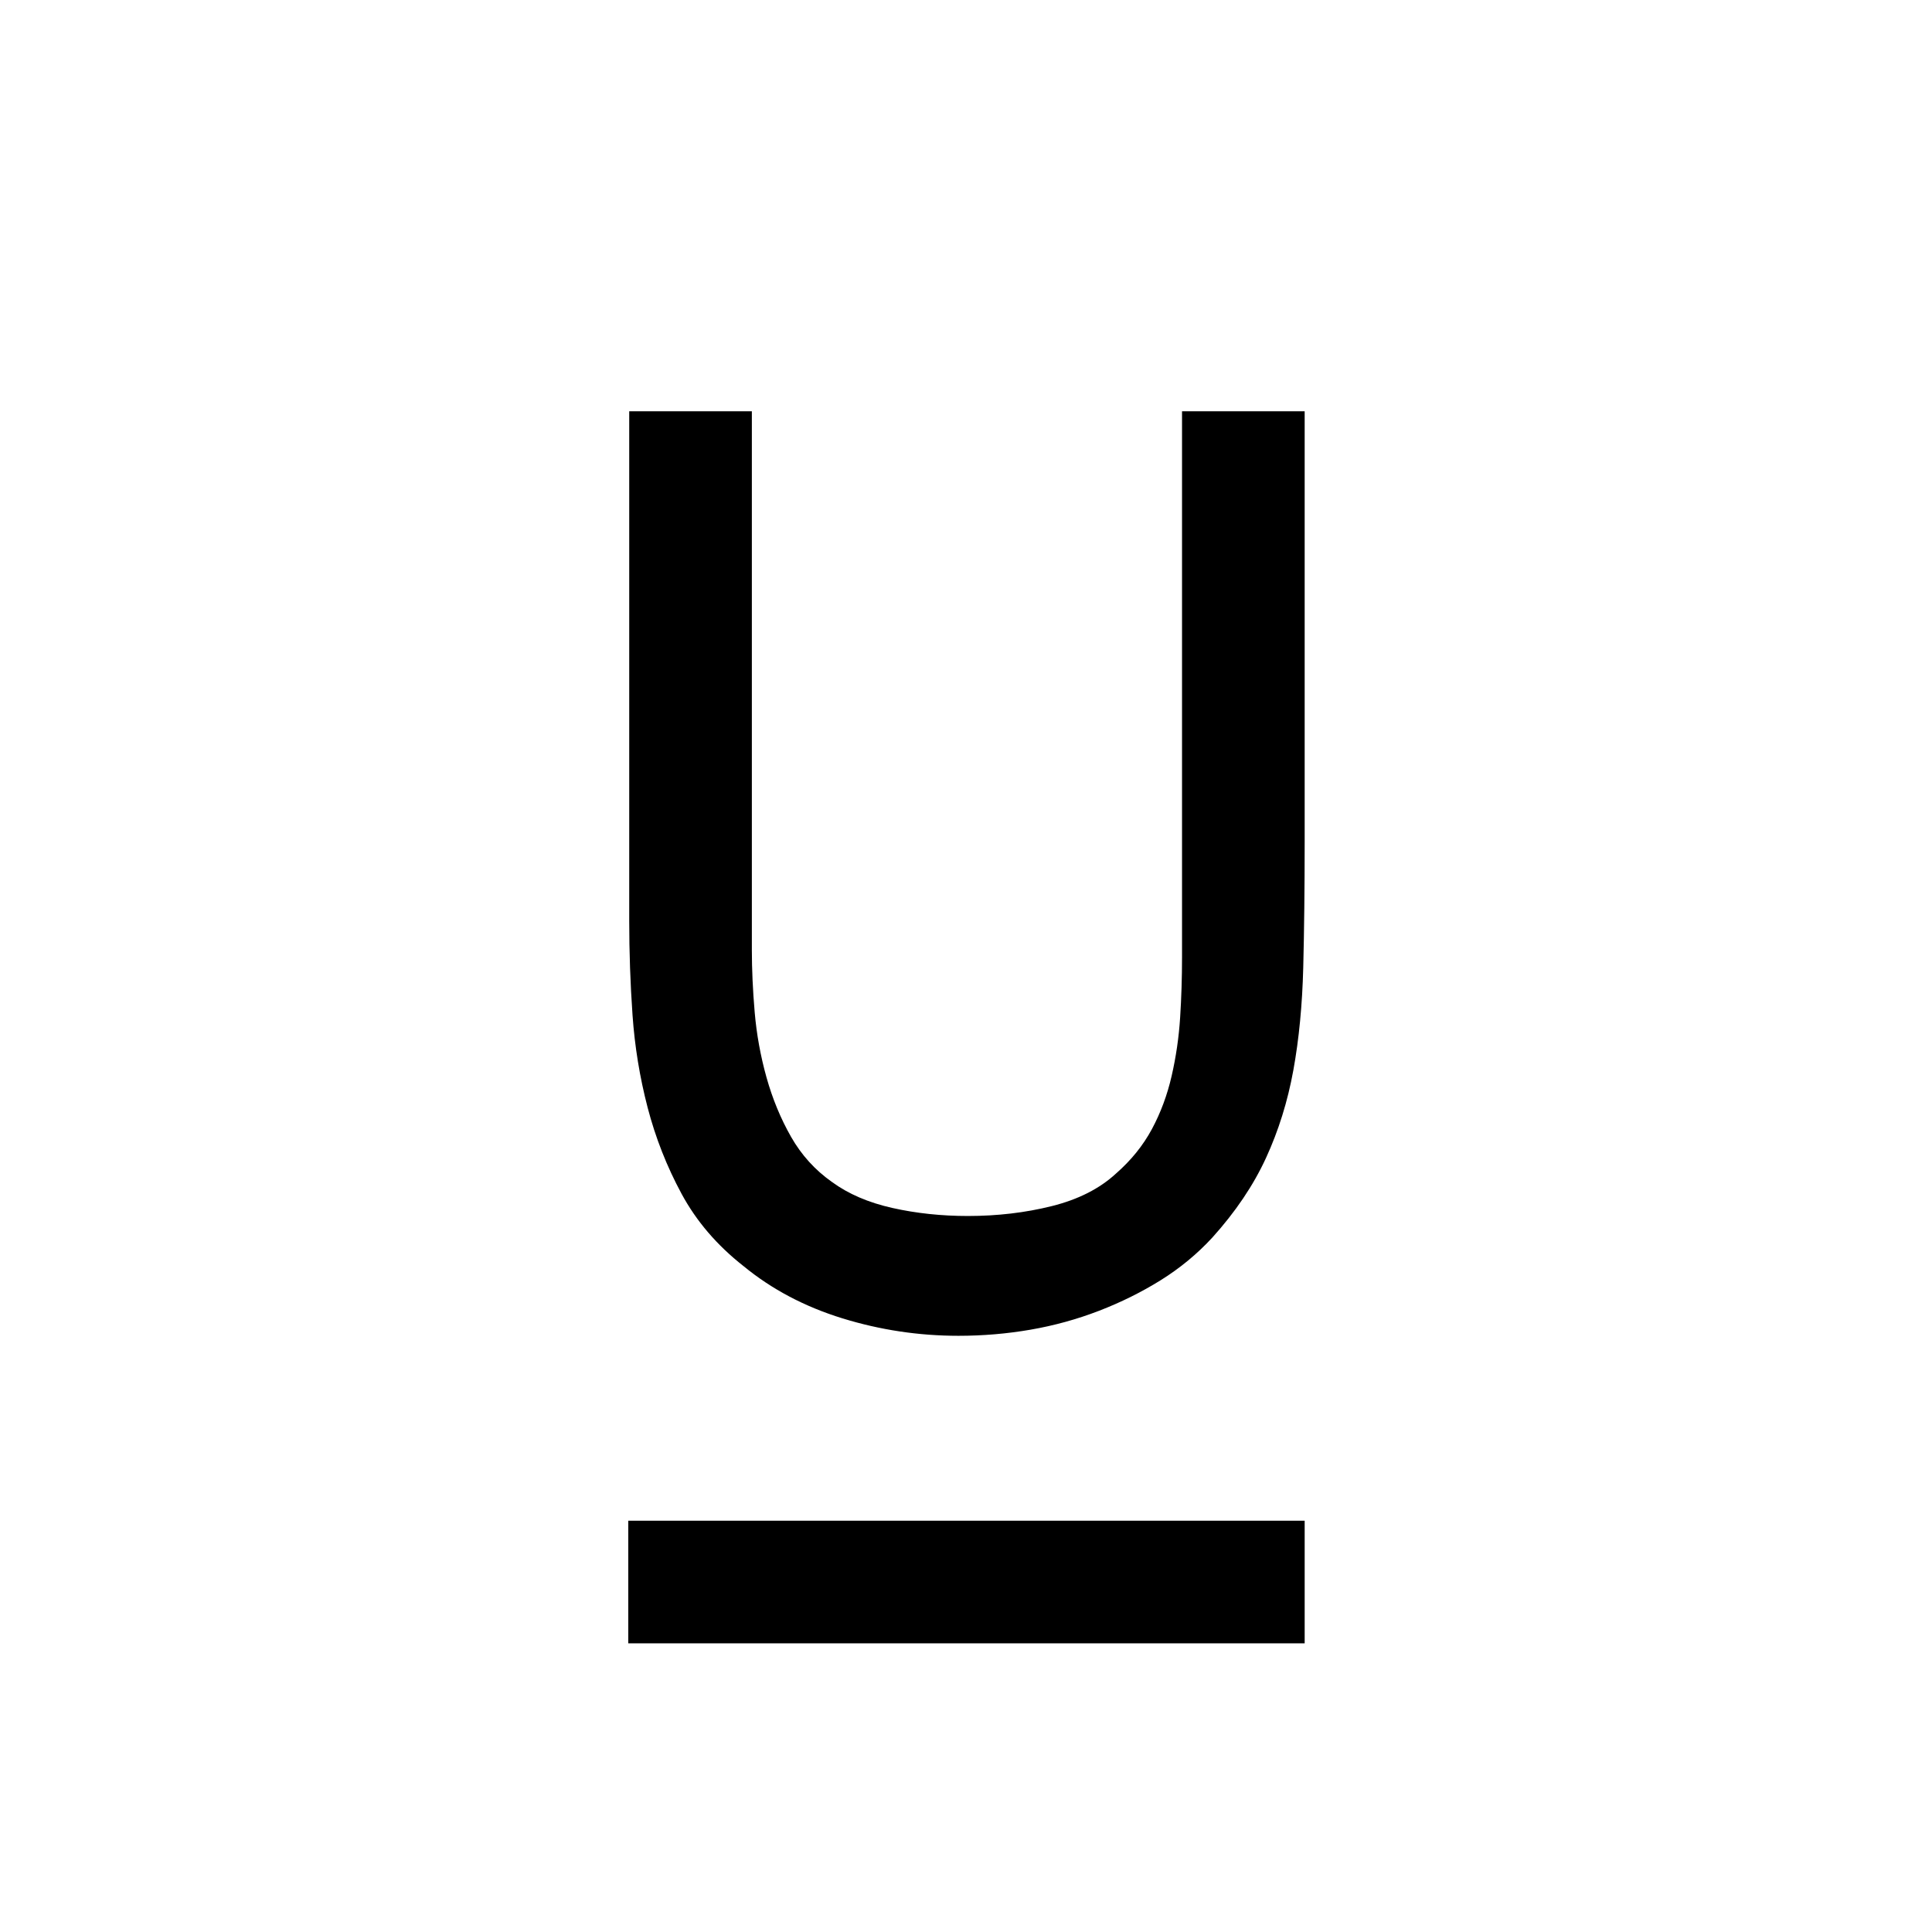 <svg width="64" height="64" viewBox="0 0 1792 1792" xmlns="http://www.w3.org/2000/svg"><path d="M1124.375 1148q-21 22.75-47.688 39.375t-57.312 28.438-63.438 17.5T889 1239q-55.125 0-107.625-16.188T689.5 1174.25q-36.75-28.875-57.313-66.938t-31.5-80.062-14-85.75-3.062-87.5V381.5h113.75v499.625q0 27.125 2.625 57.75t10.938 60.375 22.75 55.125 38.062 42q22.75 16.625 56 24.063t70 7.437q41.125 0 77.875-9.188t59.5-30.187q21-18.375 33.25-41.125t18.375-49.438 7.875-54.25 1.75-55.562V381.5h113.75v399q0 64.75-1.313 116.813t-9.187 95.375-25.375 81.375-49.875 73.937zm85.75 376.25H582.75V1410.5h627.375v113.75z"/></svg>